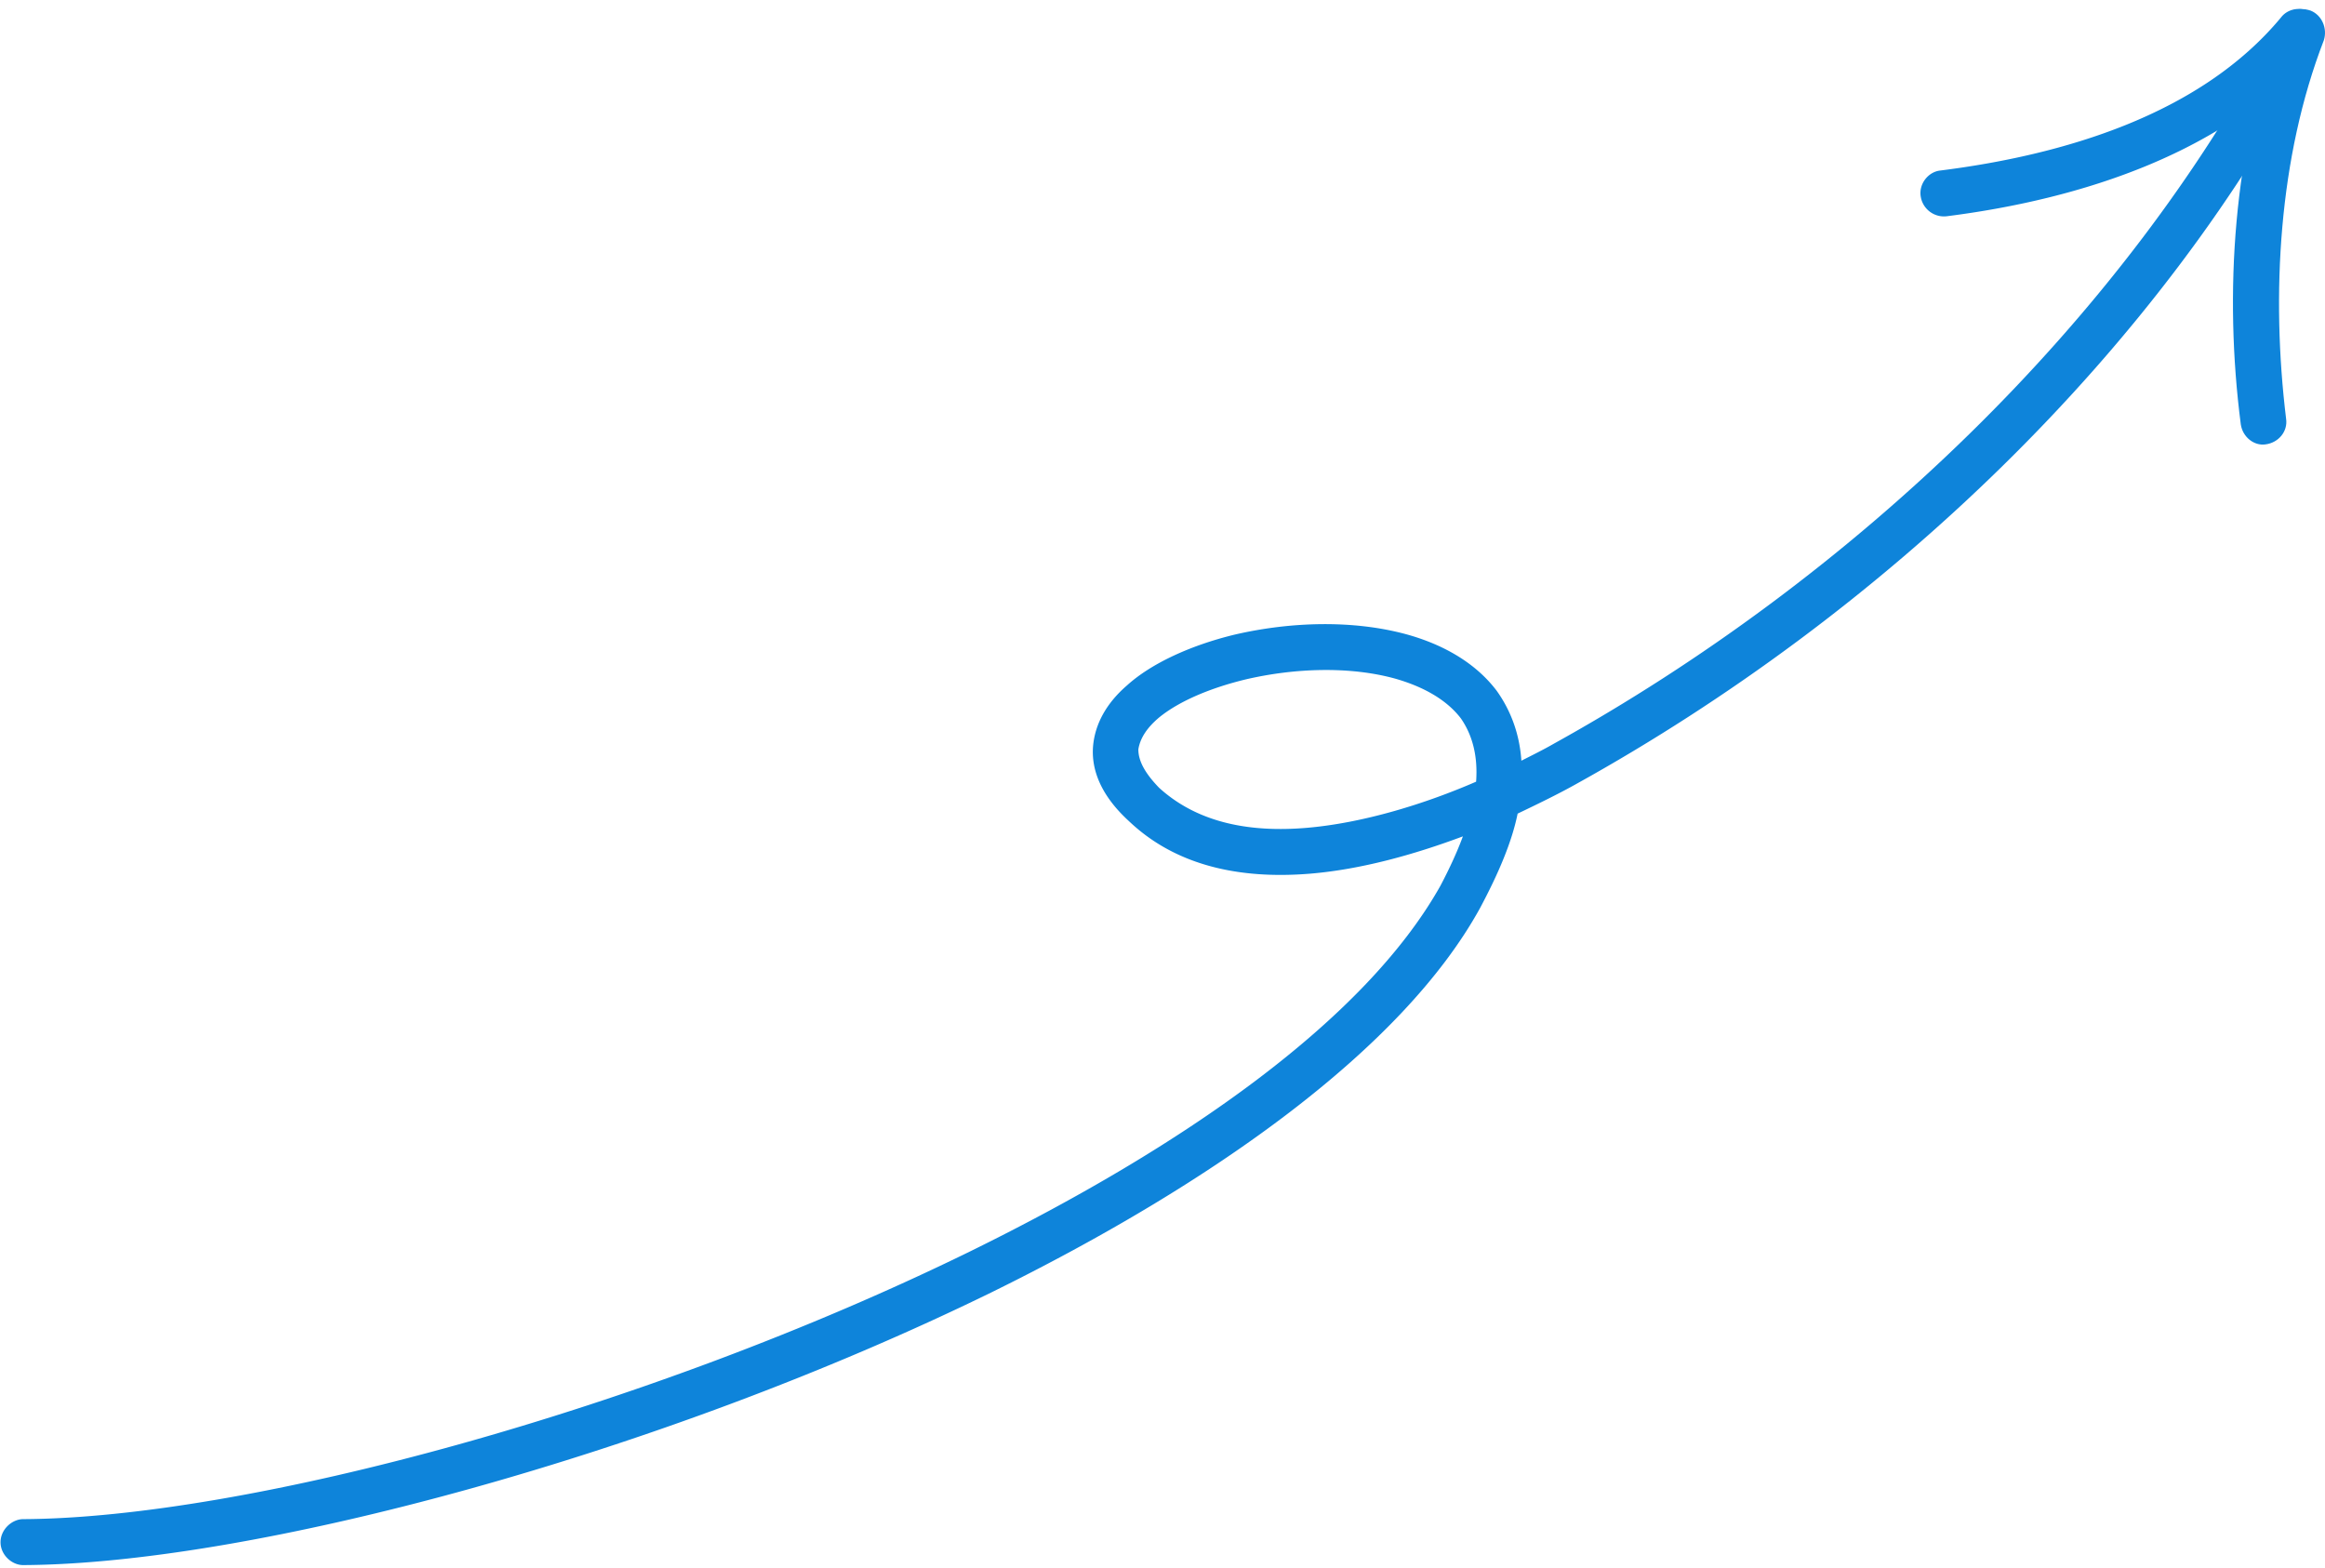 <svg width="172" height="116" fill="none" xmlns="http://www.w3.org/2000/svg"><path fill-rule="evenodd" clip-rule="evenodd" d="M112.271 60.19c1.536-.732 3.071-1.482 4.327-2.187 22.474-12.456 43.274-31.968 55-54.844.418-.833.139-1.86-.698-2.288a1.636 1.636 0 00-2.235.736c-11.586 22.294-31.826 41.285-53.742 53.425-.698.403-1.536.82-2.374 1.243-.139-2.073-.837-3.78-1.814-5.157-1.535-2.04-3.908-3.427-6.7-4.196-3.909-1.062-8.515-.945-12.702.027-3.211.779-6.143 2.11-7.957 3.753-1.536 1.325-2.373 2.872-2.513 4.502-.14 1.717.558 3.624 2.652 5.54 3.49 3.323 8.236 4.31 13.401 3.888 3.769-.313 7.677-1.404 11.307-2.76-.419 1.133-.978 2.357-1.676 3.677-5.583 9.921-18.983 19.268-34.757 27.015-24.01 11.765-53.604 19.739-70.075 19.818-.838.004-1.676.769-1.676 1.707 0 .938.838 1.696 1.676 1.692 16.89-.081 47.042-8.155 71.61-20.165 16.472-8.103 30.431-18.04 36.155-28.42 1.395-2.61 2.373-4.938 2.791-7.006zm-3.071-2.363c.14-1.91-.279-3.45-1.116-4.668-1.117-1.472-2.932-2.405-4.886-2.96-3.35-.92-7.399-.785-11.028.058-2.513.605-4.886 1.568-6.421 2.82-.838.708-1.397 1.477-1.536 2.364 0 .906.559 1.828 1.536 2.838 2.931 2.664 6.84 3.303 10.888 2.965 4.188-.351 8.794-1.778 12.563-3.417z" fill="#0E84DA"/><path fill-rule="evenodd" clip-rule="evenodd" d="M168.704 1.769c-3.49 9.17-4.189 19.93-2.933 29.631.14.931.977 1.593 1.815 1.476.977-.116 1.676-.966 1.536-1.896-1.117-9.167-.558-19.336 2.792-28 .279-.877-.14-1.86-.977-2.195-.978-.334-1.954.107-2.233.984z" fill="#0E84DA"/><path fill-rule="evenodd" clip-rule="evenodd" d="M168.752 1.283c-6.002 7.242-16.193 10.202-25.267 11.339-.837.117-1.535.968-1.395 1.9a1.74 1.74 0 001.954 1.472c9.772-1.24 20.799-4.657 27.36-12.556.558-.726.418-1.797-.28-2.391-.698-.596-1.813-.489-2.372.236z" fill="#0E84DA"/></svg>
